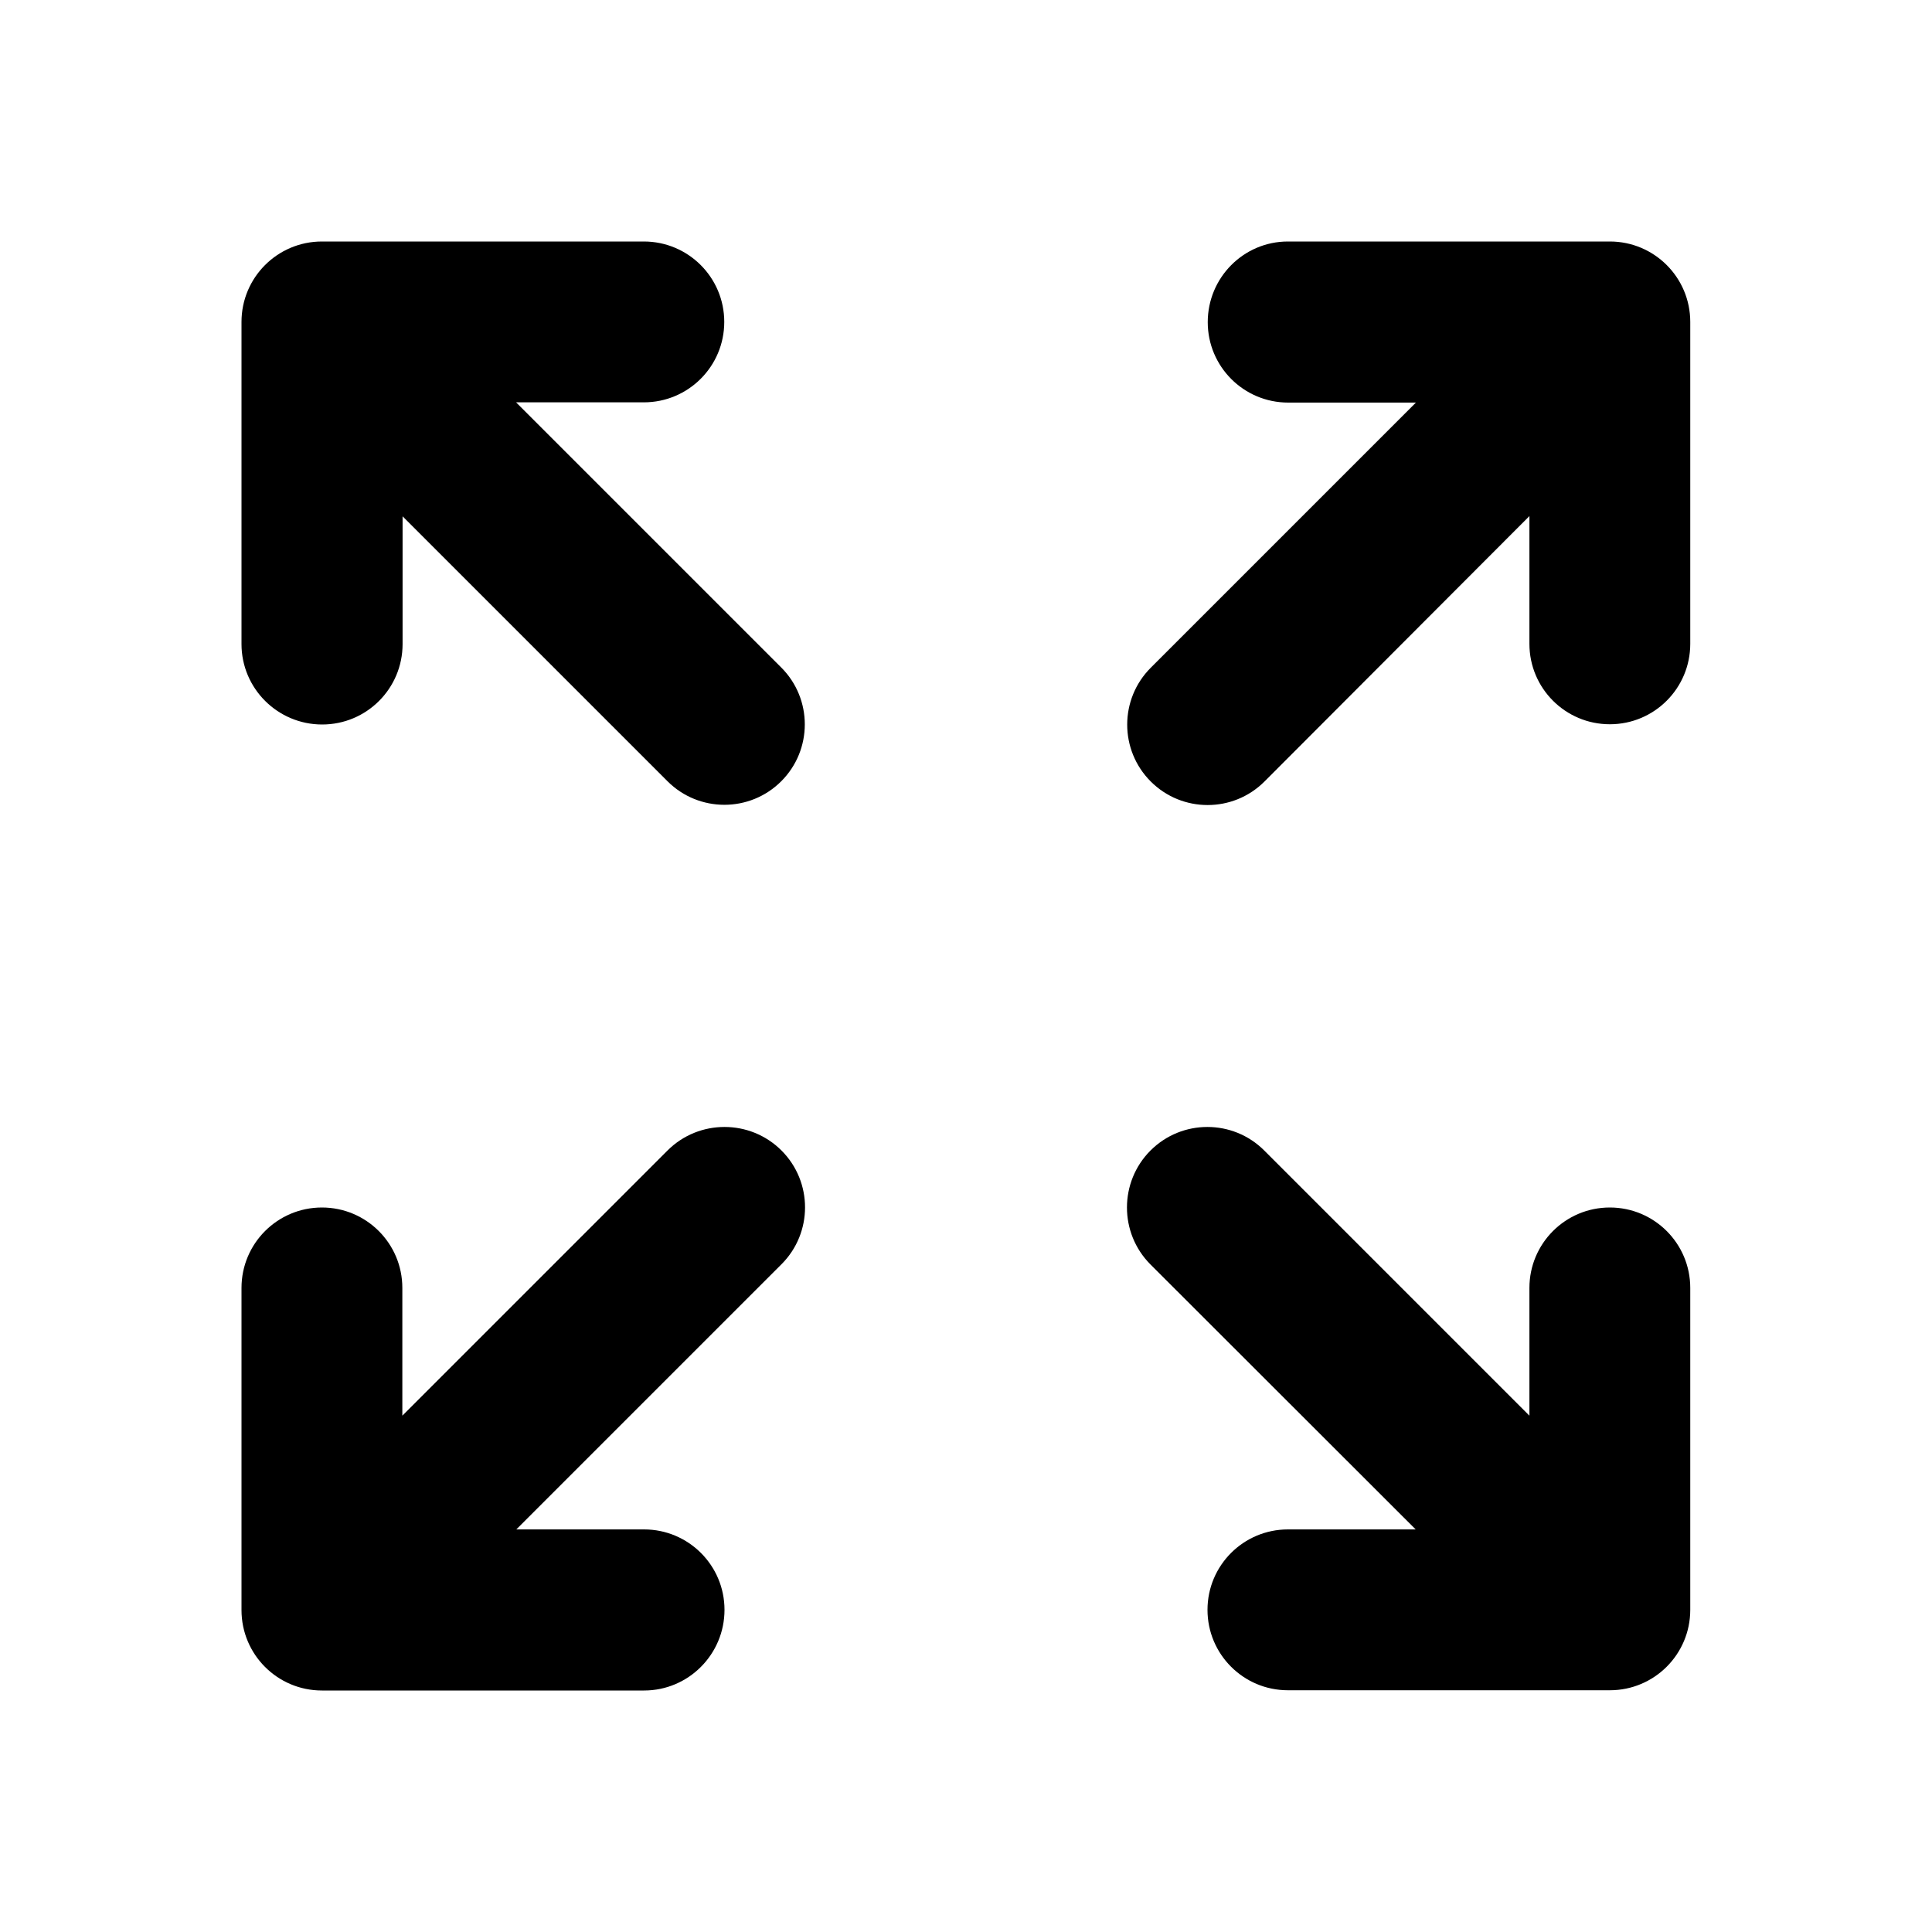 <?xml version="1.0" encoding="utf-8"?>
<!-- Generator: Adobe Illustrator 28.0.0, SVG Export Plug-In . SVG Version: 6.00 Build 0)  -->
<svg version="1.1" id="Layer_1" xmlns="http://www.w3.org/2000/svg" xmlns:xlink="http://www.w3.org/1999/xlink" x="0px" y="0px"
	 viewBox="0 0 800 800" style="enable-background:new 0 0 800 800;" xml:space="preserve">
<style type="text/css">
	.st0{fill-rule:evenodd;clip-rule:evenodd;}
</style>
<path class="st0" d="M100,133.3c0-18.4,14.9-33.3,33.3-33.3h133.3c18.4,0,33.3,14.9,33.3,33.3s-14.9,33.3-33.3,33.3h-52.9
	l109.8,109.8c13,13,13,34.1,0,47.1c-13,13-34.1,13-47.1,0L166.7,213.8v52.9c0,18.4-14.9,33.3-33.3,33.3S100,285.1,100,266.7V133.3z
	 M533.3,100h133.3c18.4,0,33.3,14.9,33.3,33.3v133.3c0,18.4-14.9,33.3-33.3,33.3s-33.3-14.9-33.3-33.3v-52.9L523.6,323.6
	c-13,13-34.1,13-47.1,0c-13-13-13-34.1,0-47.1l109.8-109.8h-52.9c-18.4,0-33.3-14.9-33.3-33.3S514.9,100,533.3,100z M323.6,476.4
	c13,13,13,34.1,0,47.1L213.8,633.3h52.9c18.4,0,33.3,14.9,33.3,33.3S285.1,700,266.7,700H133.3c-18.4,0-33.3-14.9-33.3-33.3V533.3
	c0-18.4,14.9-33.3,33.3-33.3s33.3,14.9,33.3,33.3v52.9l109.8-109.8C289.4,463.4,310.6,463.4,323.6,476.4z M476.4,476.4
	c13-13,34.1-13,47.1,0l109.8,109.8v-52.9c0-18.4,14.9-33.3,33.3-33.3s33.3,14.9,33.3,33.3v133.3c0,18.4-14.9,33.3-33.3,33.3H533.3
	c-18.4,0-33.3-14.9-33.3-33.3s14.9-33.3,33.3-33.3h52.9L476.4,523.6C463.4,510.6,463.4,489.4,476.4,476.4z"/>
</svg>
